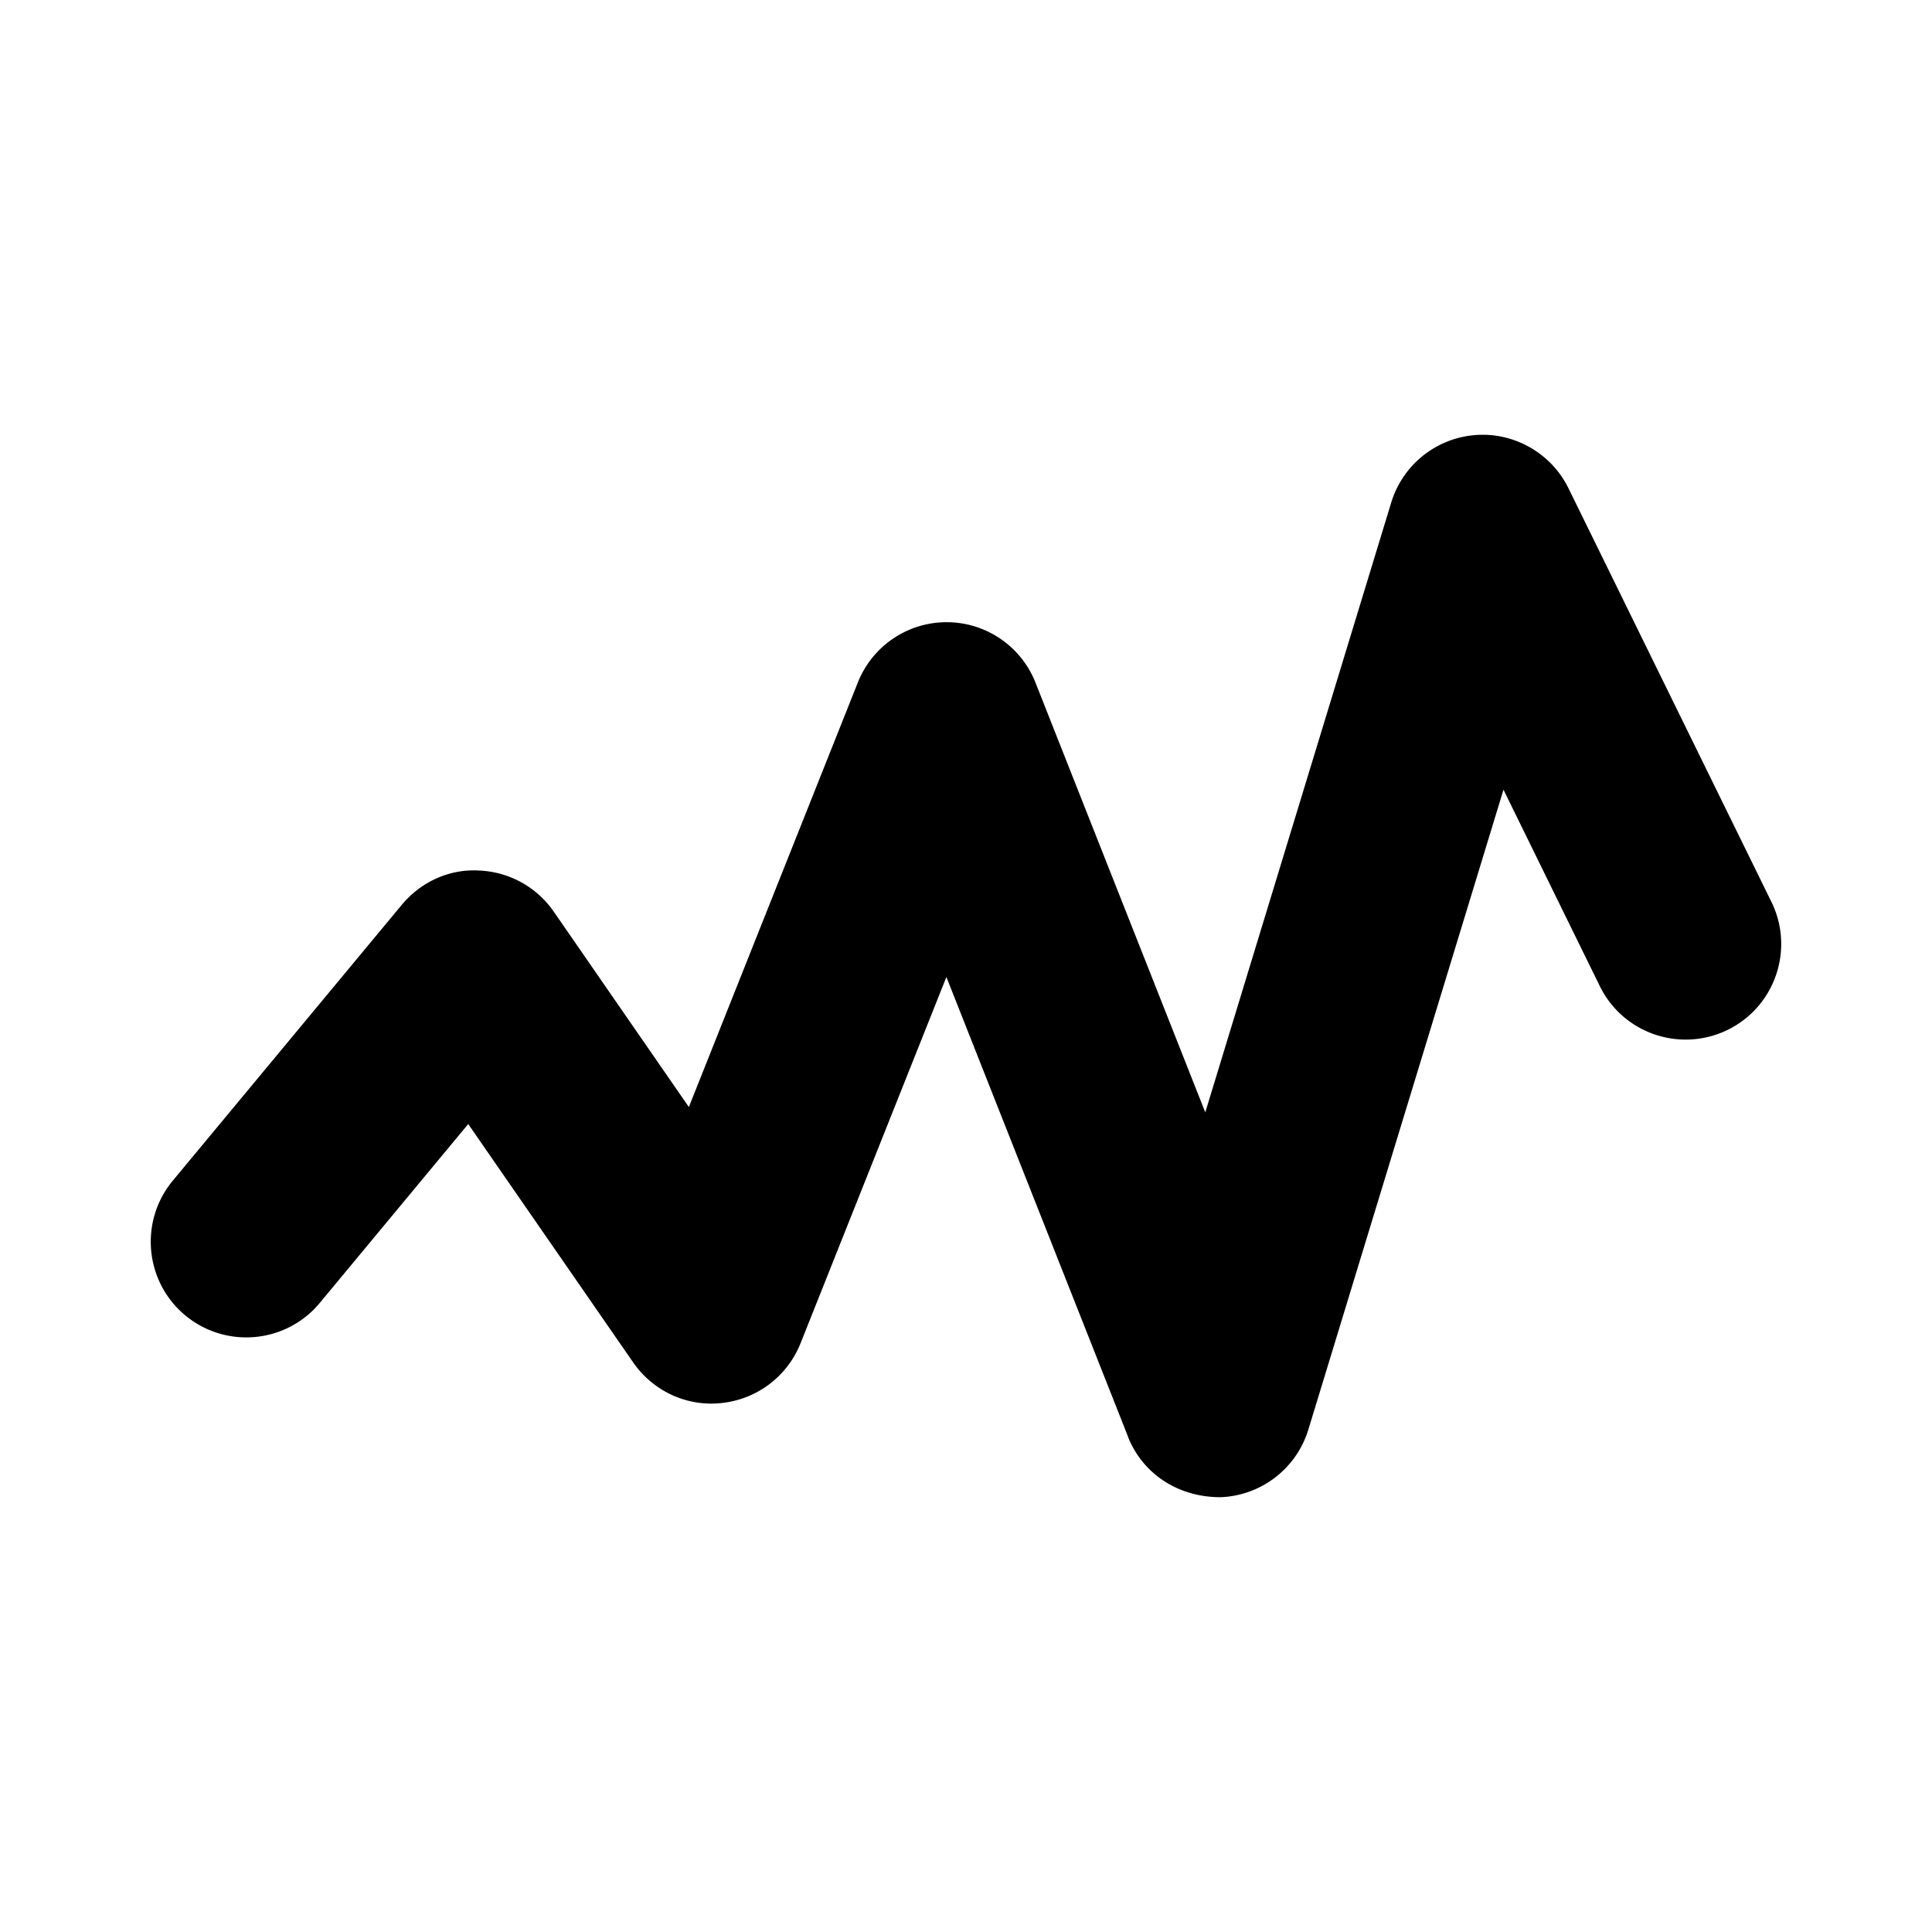 <svg xmlns="http://www.w3.org/2000/svg" viewBox="0 0 20 20" height="20" width="20">
  <path d="M11.678 14.874l-1.881-4.76-1.51 3.792a.99.99 0 01-.808.617c-.364.044-.718-.121-.925-.42l-1.707-2.467-1.536 1.851c-.349.421-.973.478-1.393.13-.42-.349-.478-.973-.13-1.394l2.37-2.855c.198-.238.494-.376.805-.356a.989.989 0 01.77.426l1.398 2.022 1.749-4.394a.989.989 0 011.84.002l1.757 4.447 1.925-6.313a.99.99 0 01.867-.698c.4-.033.789.185.968.551l2.101 4.282c.24.49.038 1.083-.453 1.324-.492.24-1.084.037-1.324-.453l-.997-2.033-2.02 6.624a.99.99 0 01-.907.7c-.445.001-.81-.246-.96-.625z" fill="currentColor" fill-rule="nonzero"/>
</svg>